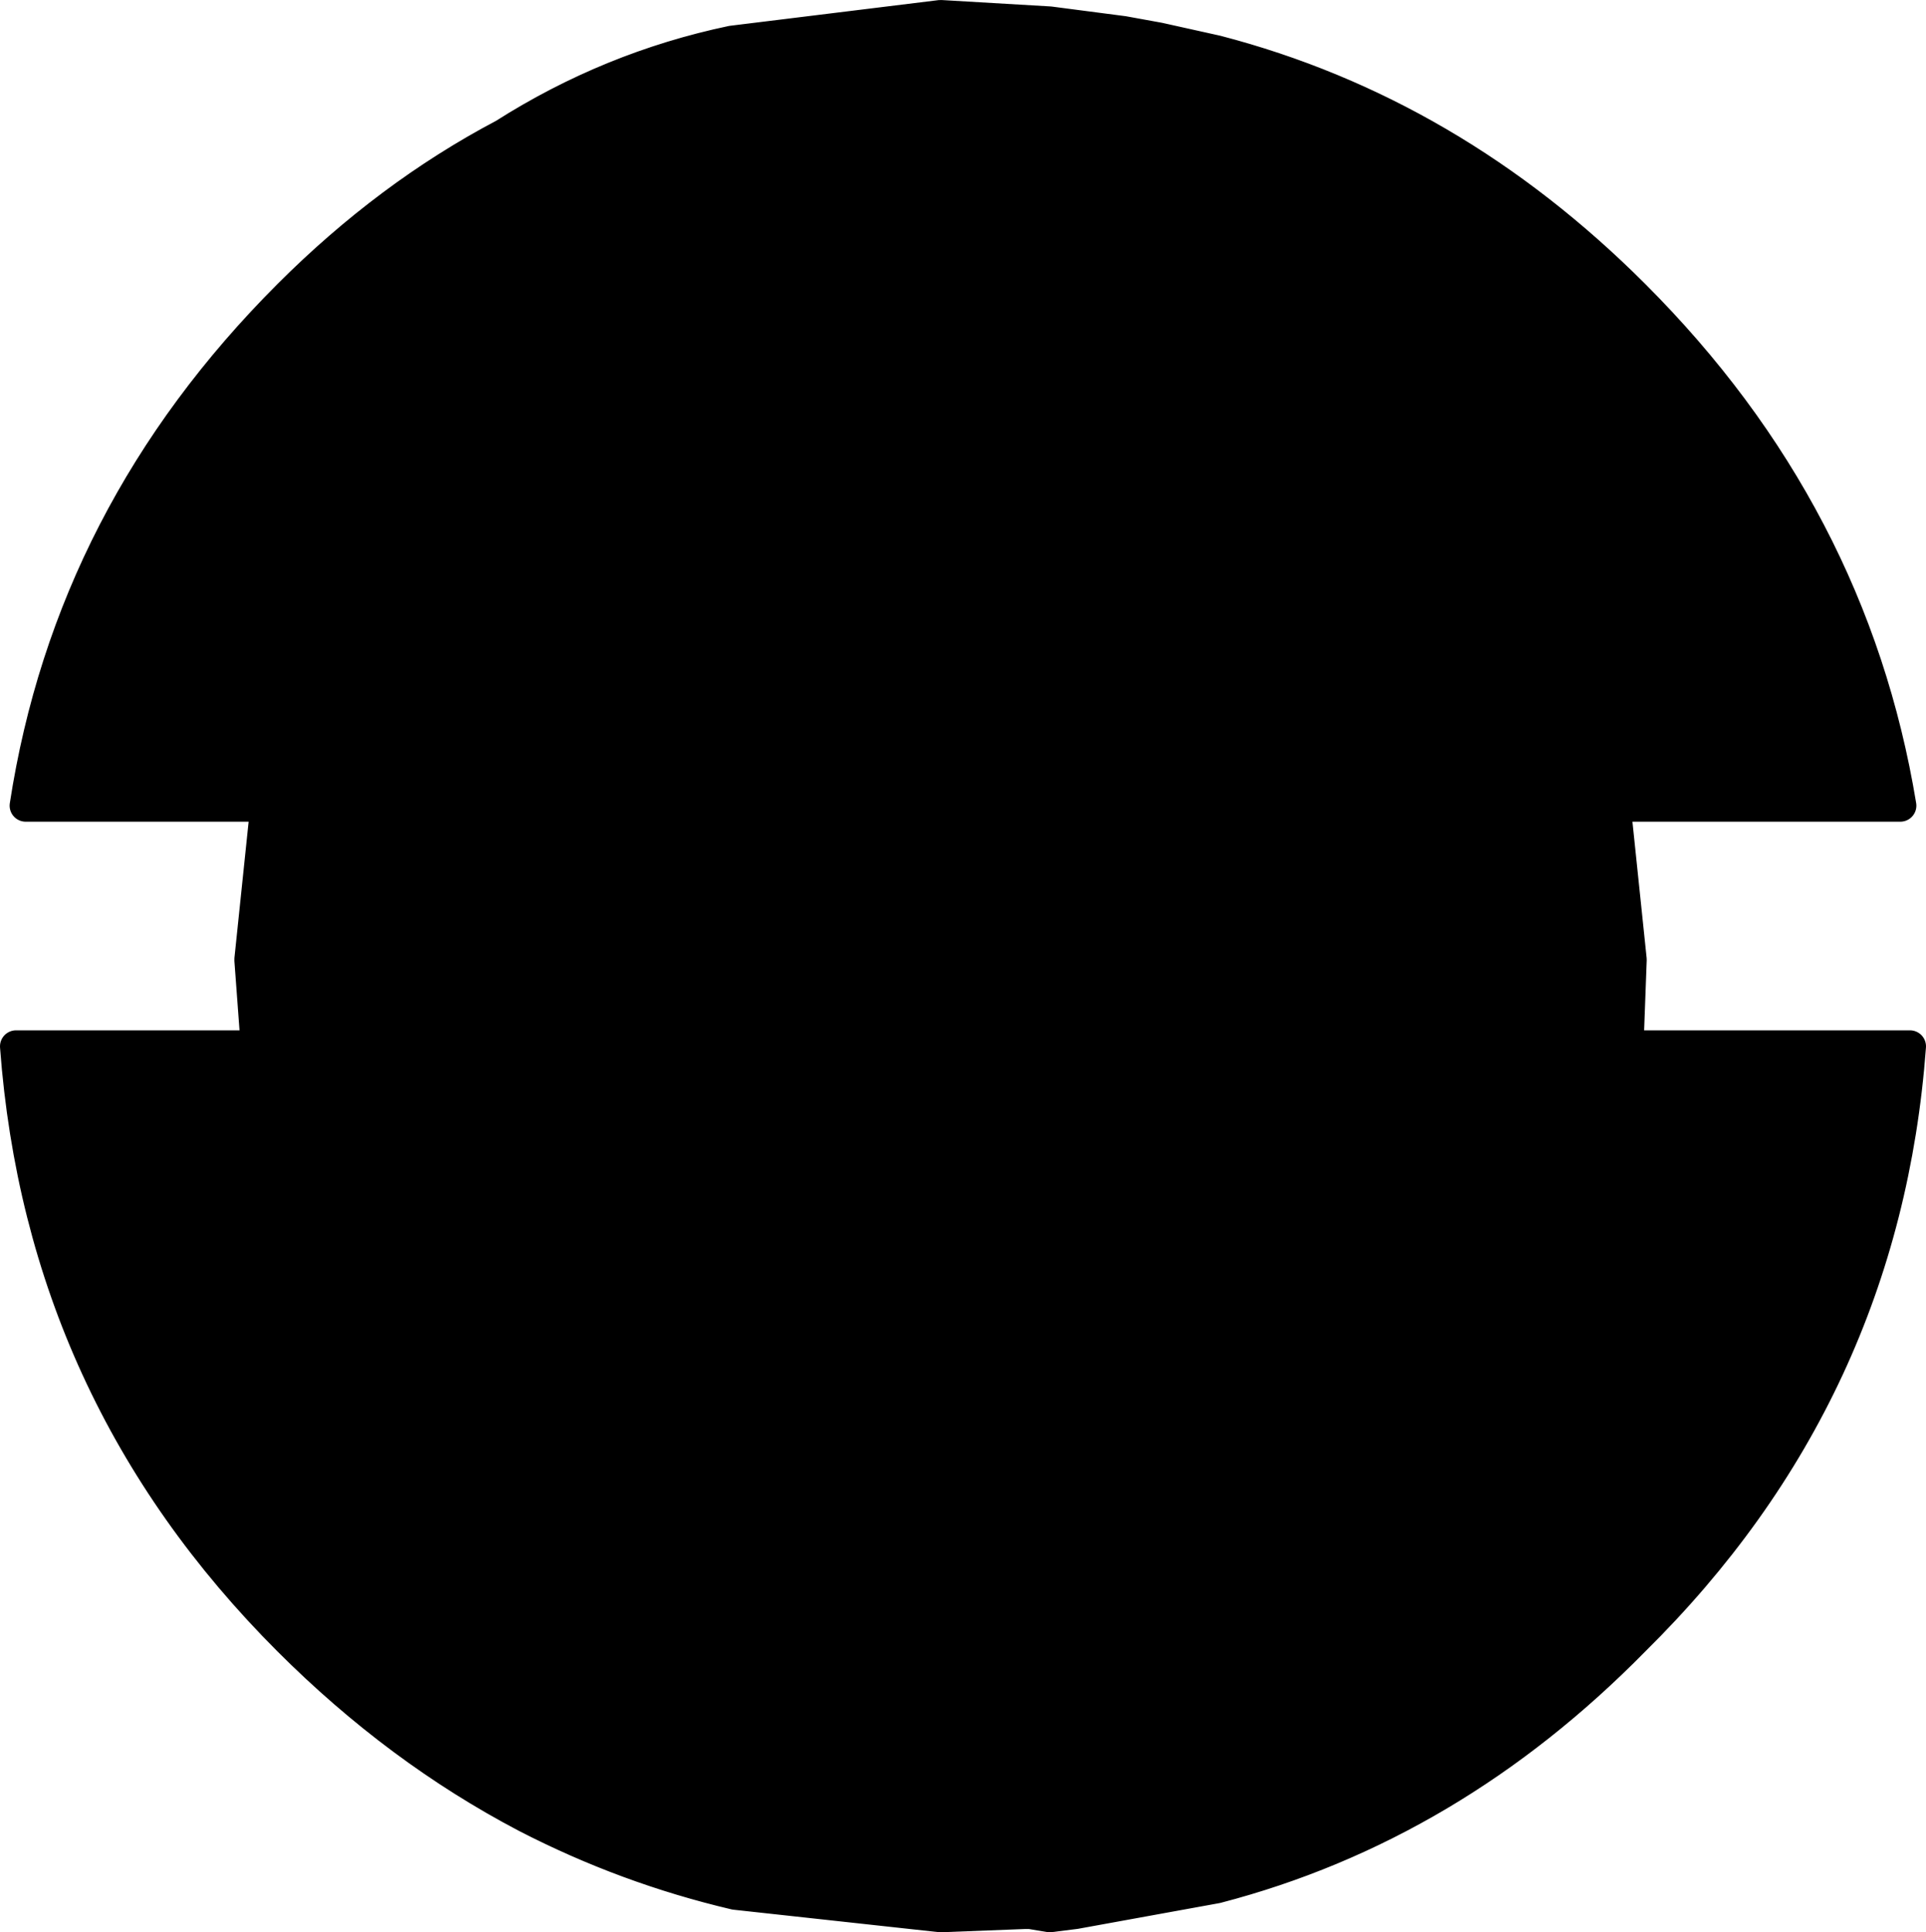 <?xml version="1.0" encoding="UTF-8" standalone="no"?>
<svg xmlns:xlink="http://www.w3.org/1999/xlink" height="30.1px" width="30.0px" xmlns="http://www.w3.org/2000/svg">
  <g transform="matrix(1.0, 0.0, 0.0, 1.0, 14.45, 15.3)">
    <path d="M1.9 -14.95 L0.65 -14.55 Q-1.25 -13.6 -2.7 -10.75 -5.35 -10.05 -7.4 -8.0 -5.35 -10.05 -2.7 -10.75 -1.25 -13.6 0.65 -14.55 L1.9 -14.95 3.0 -14.7 3.05 -14.8 3.6 -14.7 4.5 -14.5 Q8.15 -13.55 11.0 -10.7 14.4 -7.3 15.15 -2.75 L11.5 -2.75 Q10.95 -7.3 8.35 -10.75 6.05 -13.85 3.0 -14.7 6.05 -13.85 8.35 -10.75 10.95 -7.3 11.5 -2.75 L10.7 -2.75 10.95 -0.35 10.9 1.0 -4.85 1.0 Q-4.65 6.2 -2.85 10.0 -5.4 9.25 -7.4 7.25 -5.4 9.25 -2.85 10.0 -4.65 6.2 -4.85 1.0 L10.9 1.0 11.6 1.0 15.3 1.0 Q14.9 6.4 11.0 10.25 8.15 13.15 4.5 14.1 L2.3 14.5 2.3 14.4 3.1 14.2 Q6.1 13.25 8.35 10.2 11.3 6.35 11.6 1.0 11.3 6.35 8.35 10.2 6.1 13.25 3.1 14.2 L2.3 14.4 1.5 14.5 0.2 14.55 -3.0 14.2 Q-4.7 13.8 -6.25 13.0 -8.25 11.95 -9.95 10.25 -13.8 6.4 -14.2 1.0 L-10.45 1.0 -10.55 -0.35 -10.3 -2.75 -8.5 -2.75 Q-8.3 -5.5 -7.6 -7.8 -8.3 -5.5 -8.5 -2.75 L-10.3 -2.75 -14.05 -2.75 Q-13.35 -7.3 -9.95 -10.7 -8.4 -12.25 -6.6 -13.2 -4.95 -14.15 -3.0 -14.6 L-3.05 -14.65 0.2 -15.05 1.9 -14.95 M-7.5 -8.05 L-6.45 -10.7 Q-5.6 -12.45 -4.55 -13.45 L-3.0 -14.6 -4.55 -13.45 Q-5.6 -12.45 -6.45 -10.7 L-7.5 -8.05 -7.6 -7.8 -7.4 -8.0 -7.5 -8.05 M-7.75 6.95 Q-8.5 4.25 -8.6 1.0 L-10.45 1.0 -8.6 1.0 Q-8.5 4.25 -7.75 6.95 L-7.6 7.35 -7.4 7.25 -7.75 6.95 M-2.7 -10.75 L-2.7 -10.7 Q-4.4 -7.3 -4.75 -2.75 L10.7 -2.75 -4.75 -2.75 Q-4.4 -7.3 -2.7 -10.7 L-2.7 -10.75 M-2.85 10.0 L-2.7 10.25 Q-1.25 13.2 0.65 14.15 L1.5 14.5 0.65 14.15 Q-1.25 13.2 -2.7 10.25 L-2.85 10.0 M-3.0 14.2 L-4.85 12.75 -6.45 10.25 -7.6 7.35 -6.45 10.25 -4.85 12.75 -3.0 14.2" fill="#000000" fill-rule="evenodd" stroke="none"/>
    <path d="M-7.4 -8.0 Q-5.35 -10.05 -2.7 -10.75 -1.25 -13.6 0.65 -14.55 L1.9 -14.95 0.2 -15.05 -3.05 -14.65 Q-4.95 -14.25 -6.6 -13.2 -8.4 -12.25 -9.95 -10.7 -13.35 -7.3 -14.05 -2.75 L-10.3 -2.75 -10.55 -0.35 -10.45 1.0 -8.6 1.0 Q-8.5 4.25 -7.75 6.95 L-7.4 7.25 Q-5.4 9.25 -2.85 10.0 -4.65 6.2 -4.85 1.0 L10.9 1.0 10.95 -0.35 10.7 -2.75 -4.75 -2.75 Q-4.4 -7.3 -2.7 -10.7 L-2.7 -10.75 M-3.0 -14.6 L-4.55 -13.45 Q-5.6 -12.45 -6.45 -10.7 L-7.5 -8.05 -7.6 -7.8 Q-8.3 -5.5 -8.5 -2.75 L-10.3 -2.75 M-7.4 -8.0 L-7.6 -7.8 M3.05 -14.8 L1.9 -14.95 3.0 -14.7 Q6.05 -13.85 8.35 -10.75 10.95 -7.3 11.5 -2.75 L15.15 -2.75 Q14.4 -7.3 11.0 -10.7 8.15 -13.55 4.5 -14.5 L3.6 -14.7 3.05 -14.8 1.9 -14.95 M10.7 -2.75 L11.5 -2.75 M11.6 1.0 L10.9 1.0 M2.3 14.5 L4.5 14.1 Q8.15 13.15 11.0 10.25 14.9 6.4 15.3 1.0 L11.6 1.0 Q11.3 6.35 8.35 10.2 6.1 13.25 3.1 14.2 L2.3 14.4 1.6 14.5 1.5 14.5 0.2 14.55 -3.0 14.2 Q-4.7 13.8 -6.25 13.0 -8.25 11.95 -9.95 10.25 -13.8 6.4 -14.2 1.0 L-10.45 1.0 M2.3 14.5 L1.9 14.55 1.6 14.5 M2.3 14.4 L1.5 14.5 0.65 14.15 Q-1.25 13.2 -2.7 10.25 L-2.85 10.0 M-6.6 -13.2 Q-4.95 -14.15 -3.0 -14.6 M-7.6 7.35 L-6.45 10.25 -4.85 12.75 -3.0 14.2 M-7.75 6.95 L-7.6 7.35" fill="none" stroke="#000000" stroke-linecap="round" stroke-linejoin="round" stroke-width="0.5"/>
  </g>
</svg>
